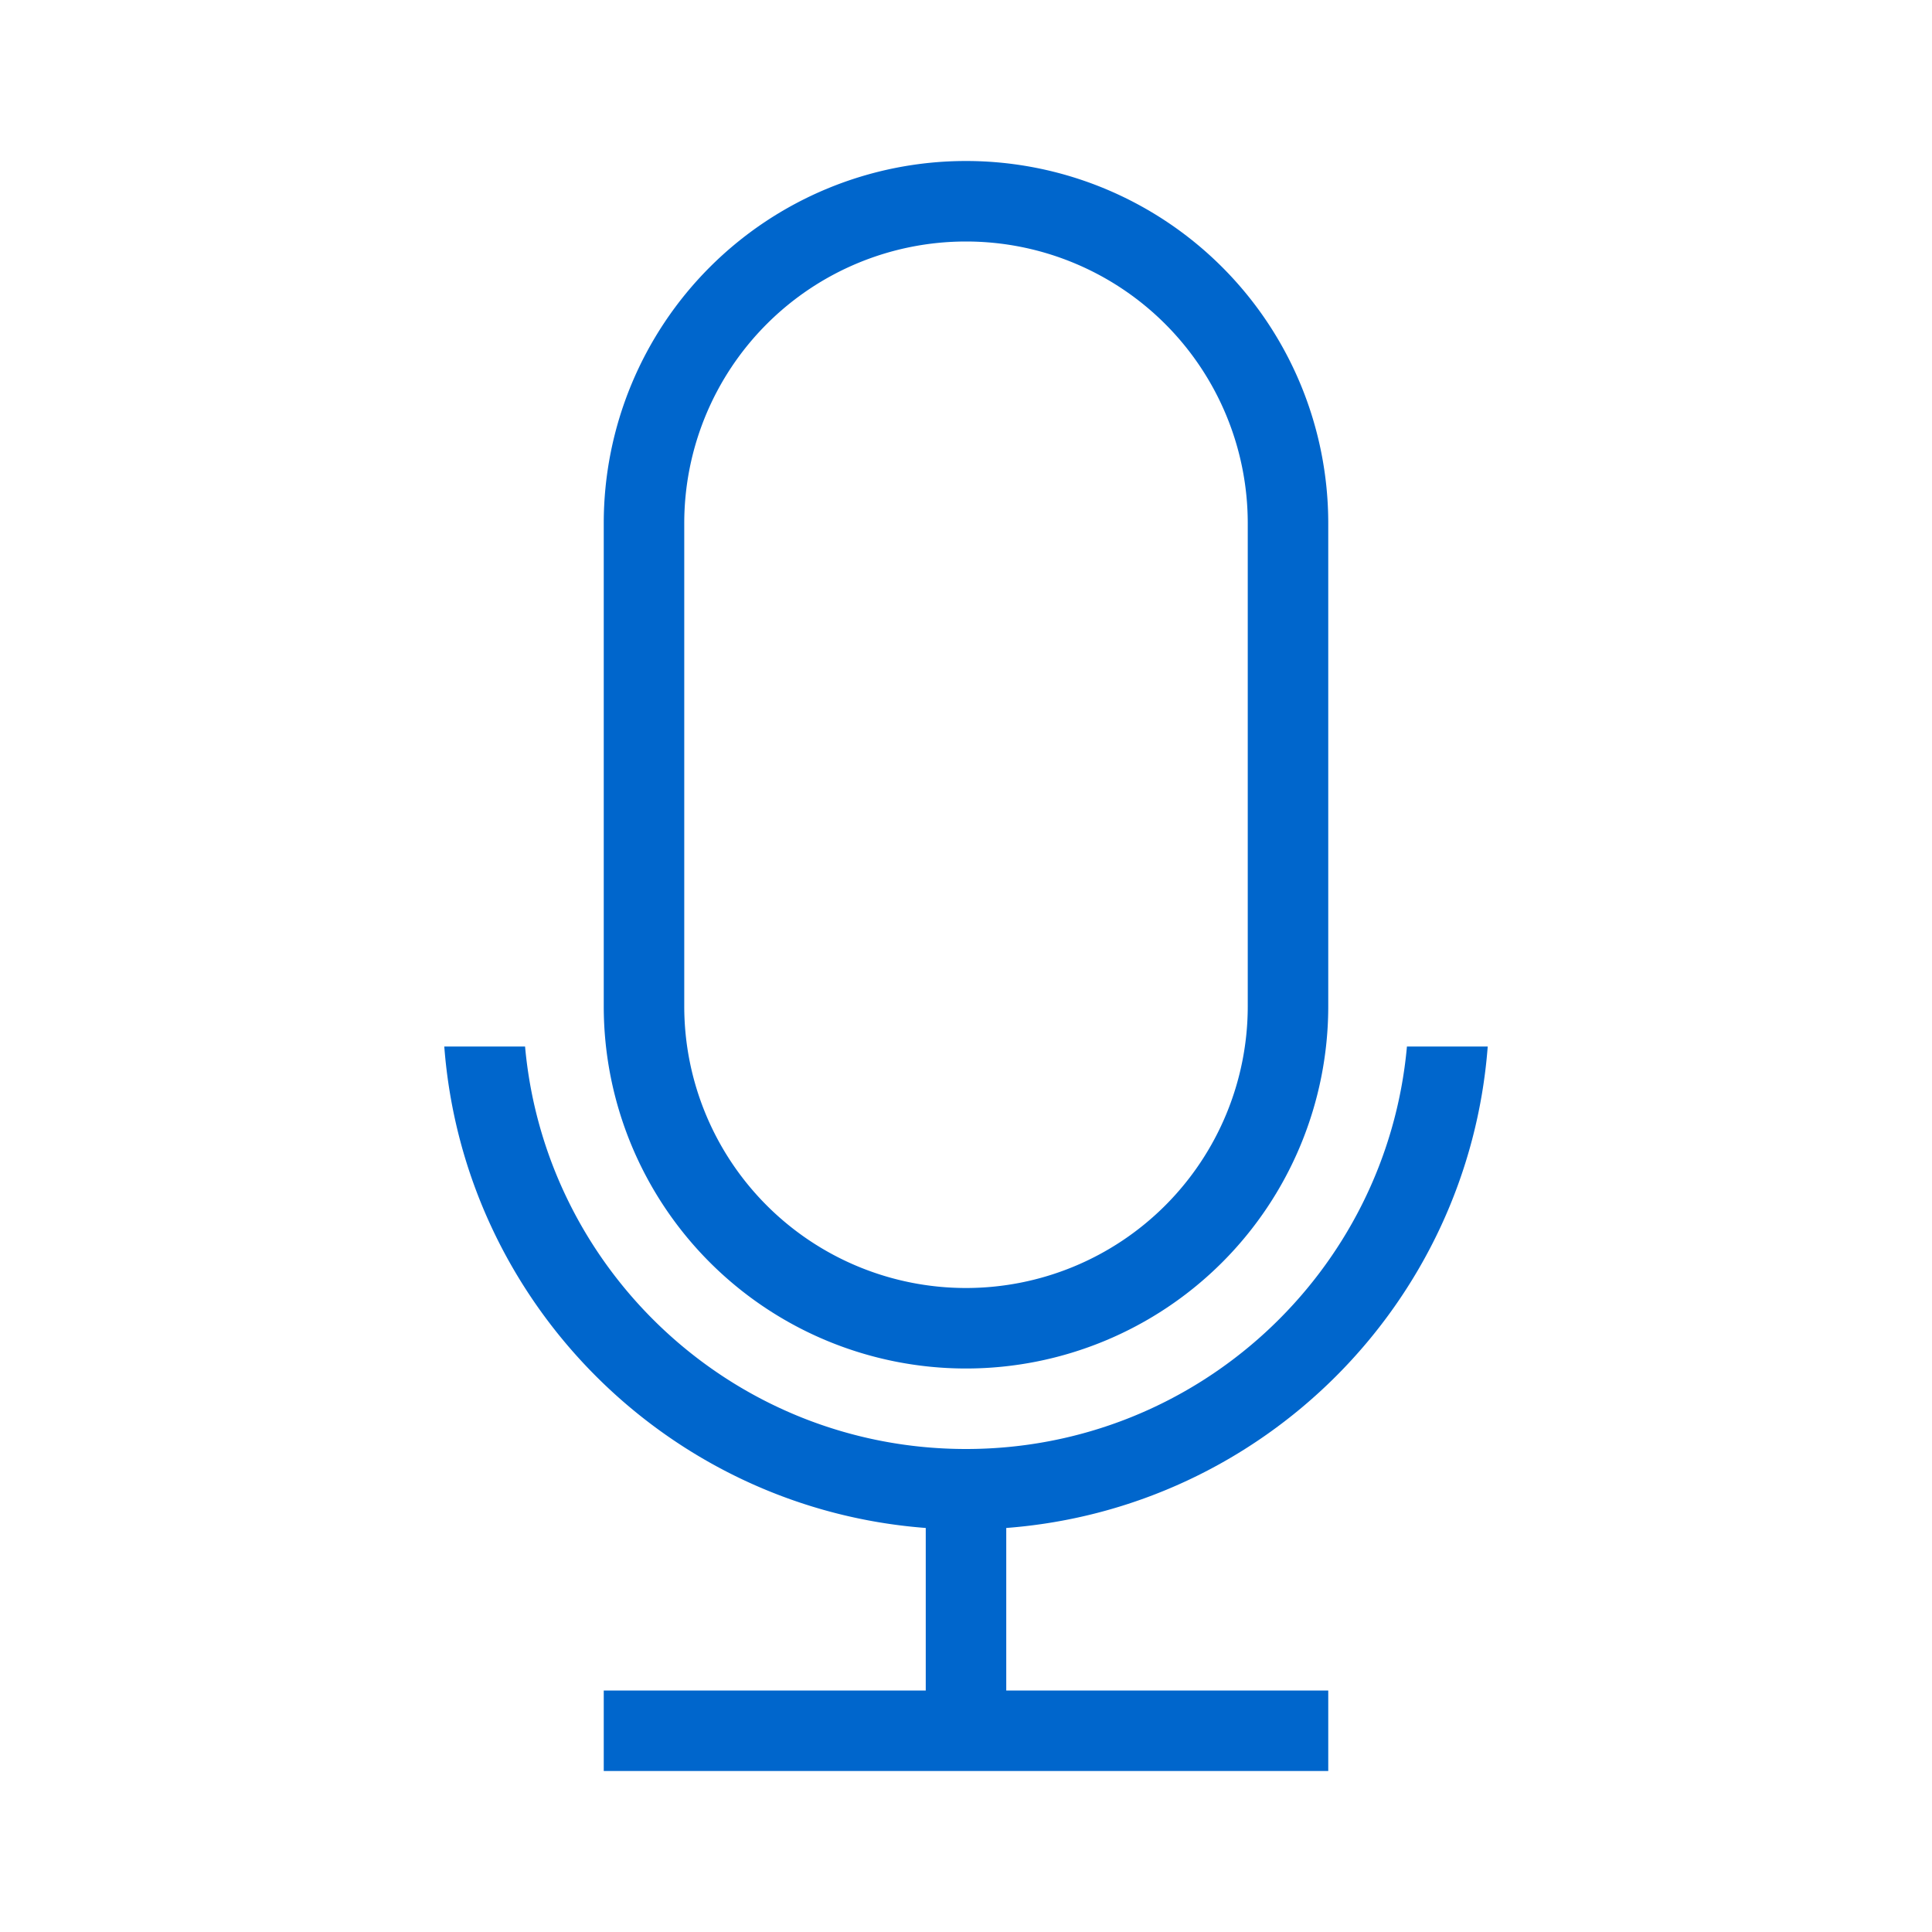 <?xml version="1.0" standalone="no"?><!DOCTYPE svg PUBLIC "-//W3C//DTD SVG 1.1//EN" "http://www.w3.org/Graphics/SVG/1.1/DTD/svg11.dtd"><svg t="1678287616815" class="icon" viewBox="0 0 1024 1024" version="1.1" xmlns="http://www.w3.org/2000/svg" p-id="42080" xmlns:xlink="http://www.w3.org/1999/xlink" width="32" height="32"><path d="M490.667 809.856c-136.149-10.347-244.843-119.04-255.189-255.189h42.816C289.067 674.283 389.589 768 512 768s222.933-93.717 233.707-213.333h42.816c-10.347 136.149-119.04 244.843-255.189 255.189V896h170.667v42.667H320v-42.667h170.667v-86.144zM512 85.333a192 192 0 0 1 192 192v256a192 192 0 0 1-384 0V277.333a192 192 0 0 1 192-192z m0 42.667a149.333 149.333 0 0 0-149.333 149.333v256a149.333 149.333 0 0 0 298.667 0V277.333a149.333 149.333 0 0 0-149.333-149.333z" fill="#0066cc" p-id="42081"></path></svg>